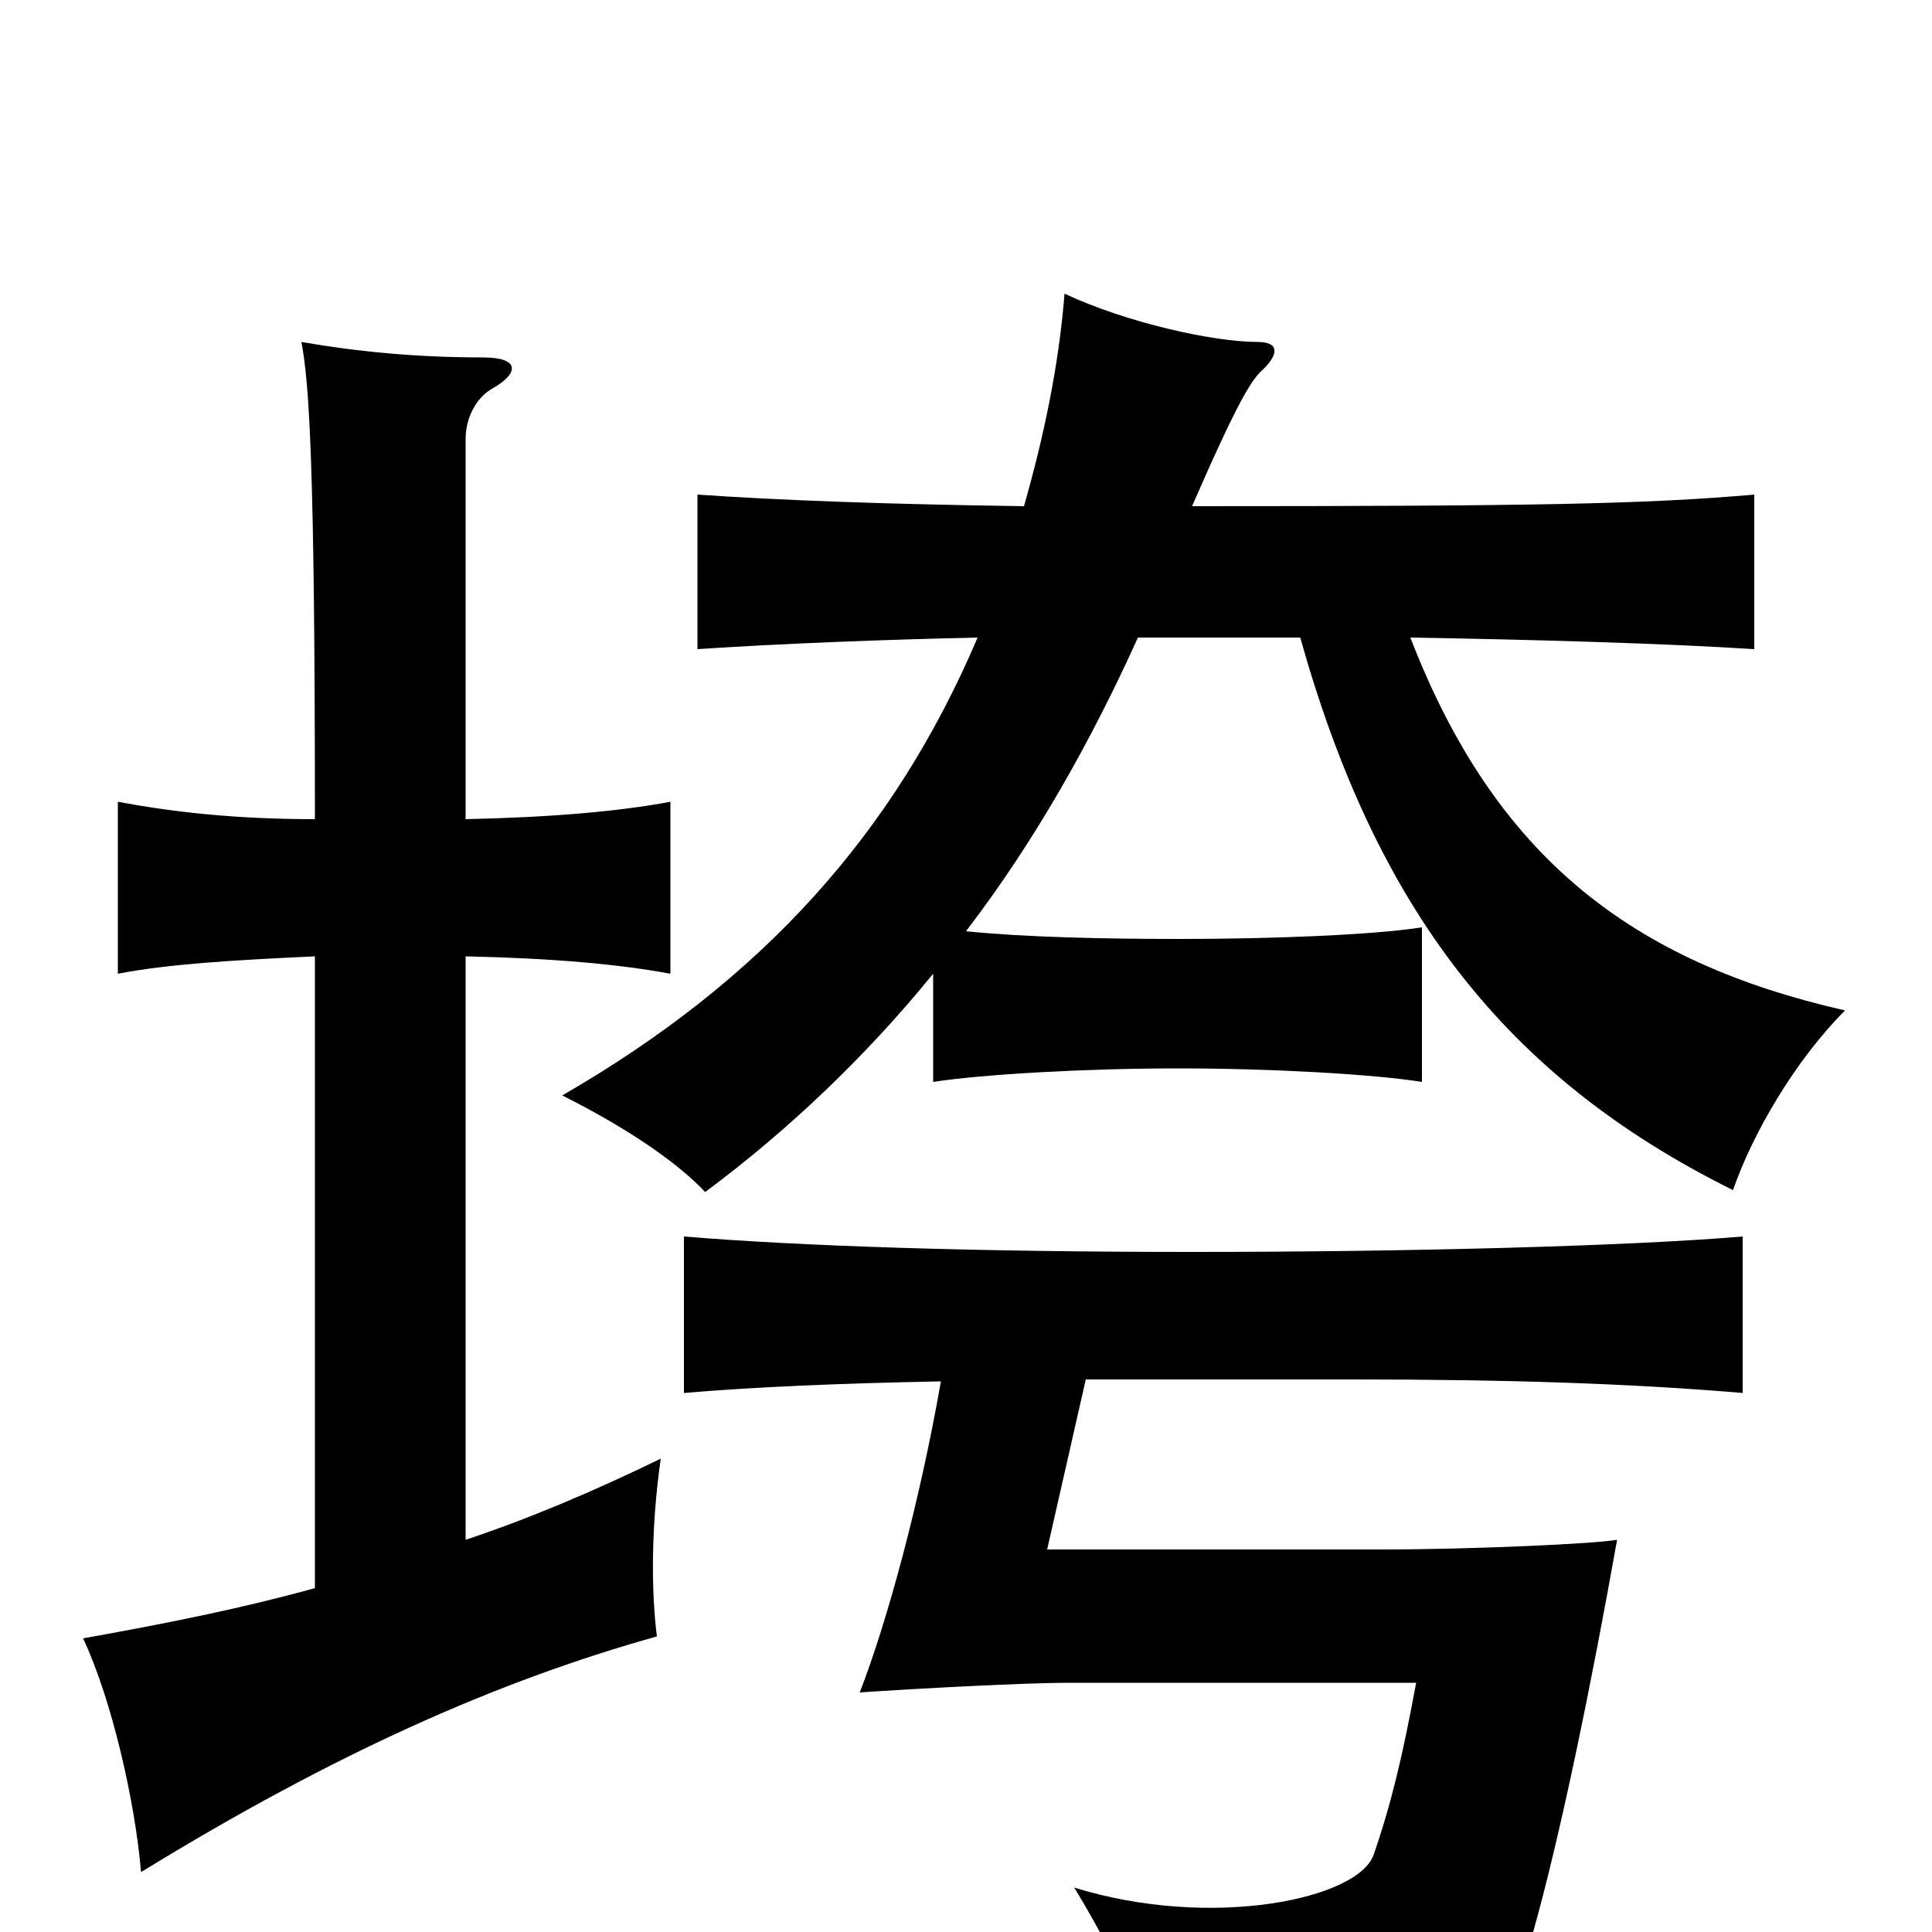 <svg xmlns="http://www.w3.org/2000/svg" viewBox="0 -1000 1000 1000">
	<path fill="#000000" d="M241 -203V-505C286 -504 320 -501 347 -496V-585C320 -580 286 -577 241 -576V-773C241 -783 246 -794 255 -799C269 -807 269 -815 250 -815C215 -815 185 -818 156 -823C160 -802 163 -761 163 -576C120 -576 88 -580 61 -585V-496C87 -501 120 -503 163 -505V-178C127 -168 88 -160 43 -152C58 -120 70 -67 73 -31C174 -93 258 -130 340 -153C337 -177 337 -210 342 -245C307 -228 274 -214 241 -203ZM487 -285C476 -222 459 -160 445 -124C474 -126 531 -129 553 -129H733C726 -91 720 -66 711 -40C703 -17 627 -1 556 -23C584 23 594 52 598 85C741 74 779 47 793 2C808 -51 824 -130 837 -203C826 -201 763 -198 715 -198H542L562 -286H701C779 -286 843 -284 902 -279V-360C843 -355 729 -352 617 -352C506 -352 414 -355 354 -360V-279C389 -282 434 -284 487 -285ZM506 -670C463 -569 395 -493 291 -433C323 -417 350 -399 365 -383C408 -415 448 -453 483 -496V-440C509 -444 562 -447 610 -447C658 -447 711 -444 736 -440V-520C710 -516 658 -514 610 -514C570 -514 529 -515 500 -518C536 -565 565 -617 589 -670H673C712 -531 778 -443 897 -384C907 -413 929 -451 955 -477C845 -502 774 -556 730 -670C791 -669 862 -667 908 -664V-744C851 -739 792 -738 617 -738C641 -793 648 -804 654 -809C662 -817 662 -823 651 -823C628 -823 583 -833 551 -848C548 -810 540 -773 530 -738C460 -739 404 -741 361 -744V-664C406 -667 460 -669 506 -670Z"/>
</svg>